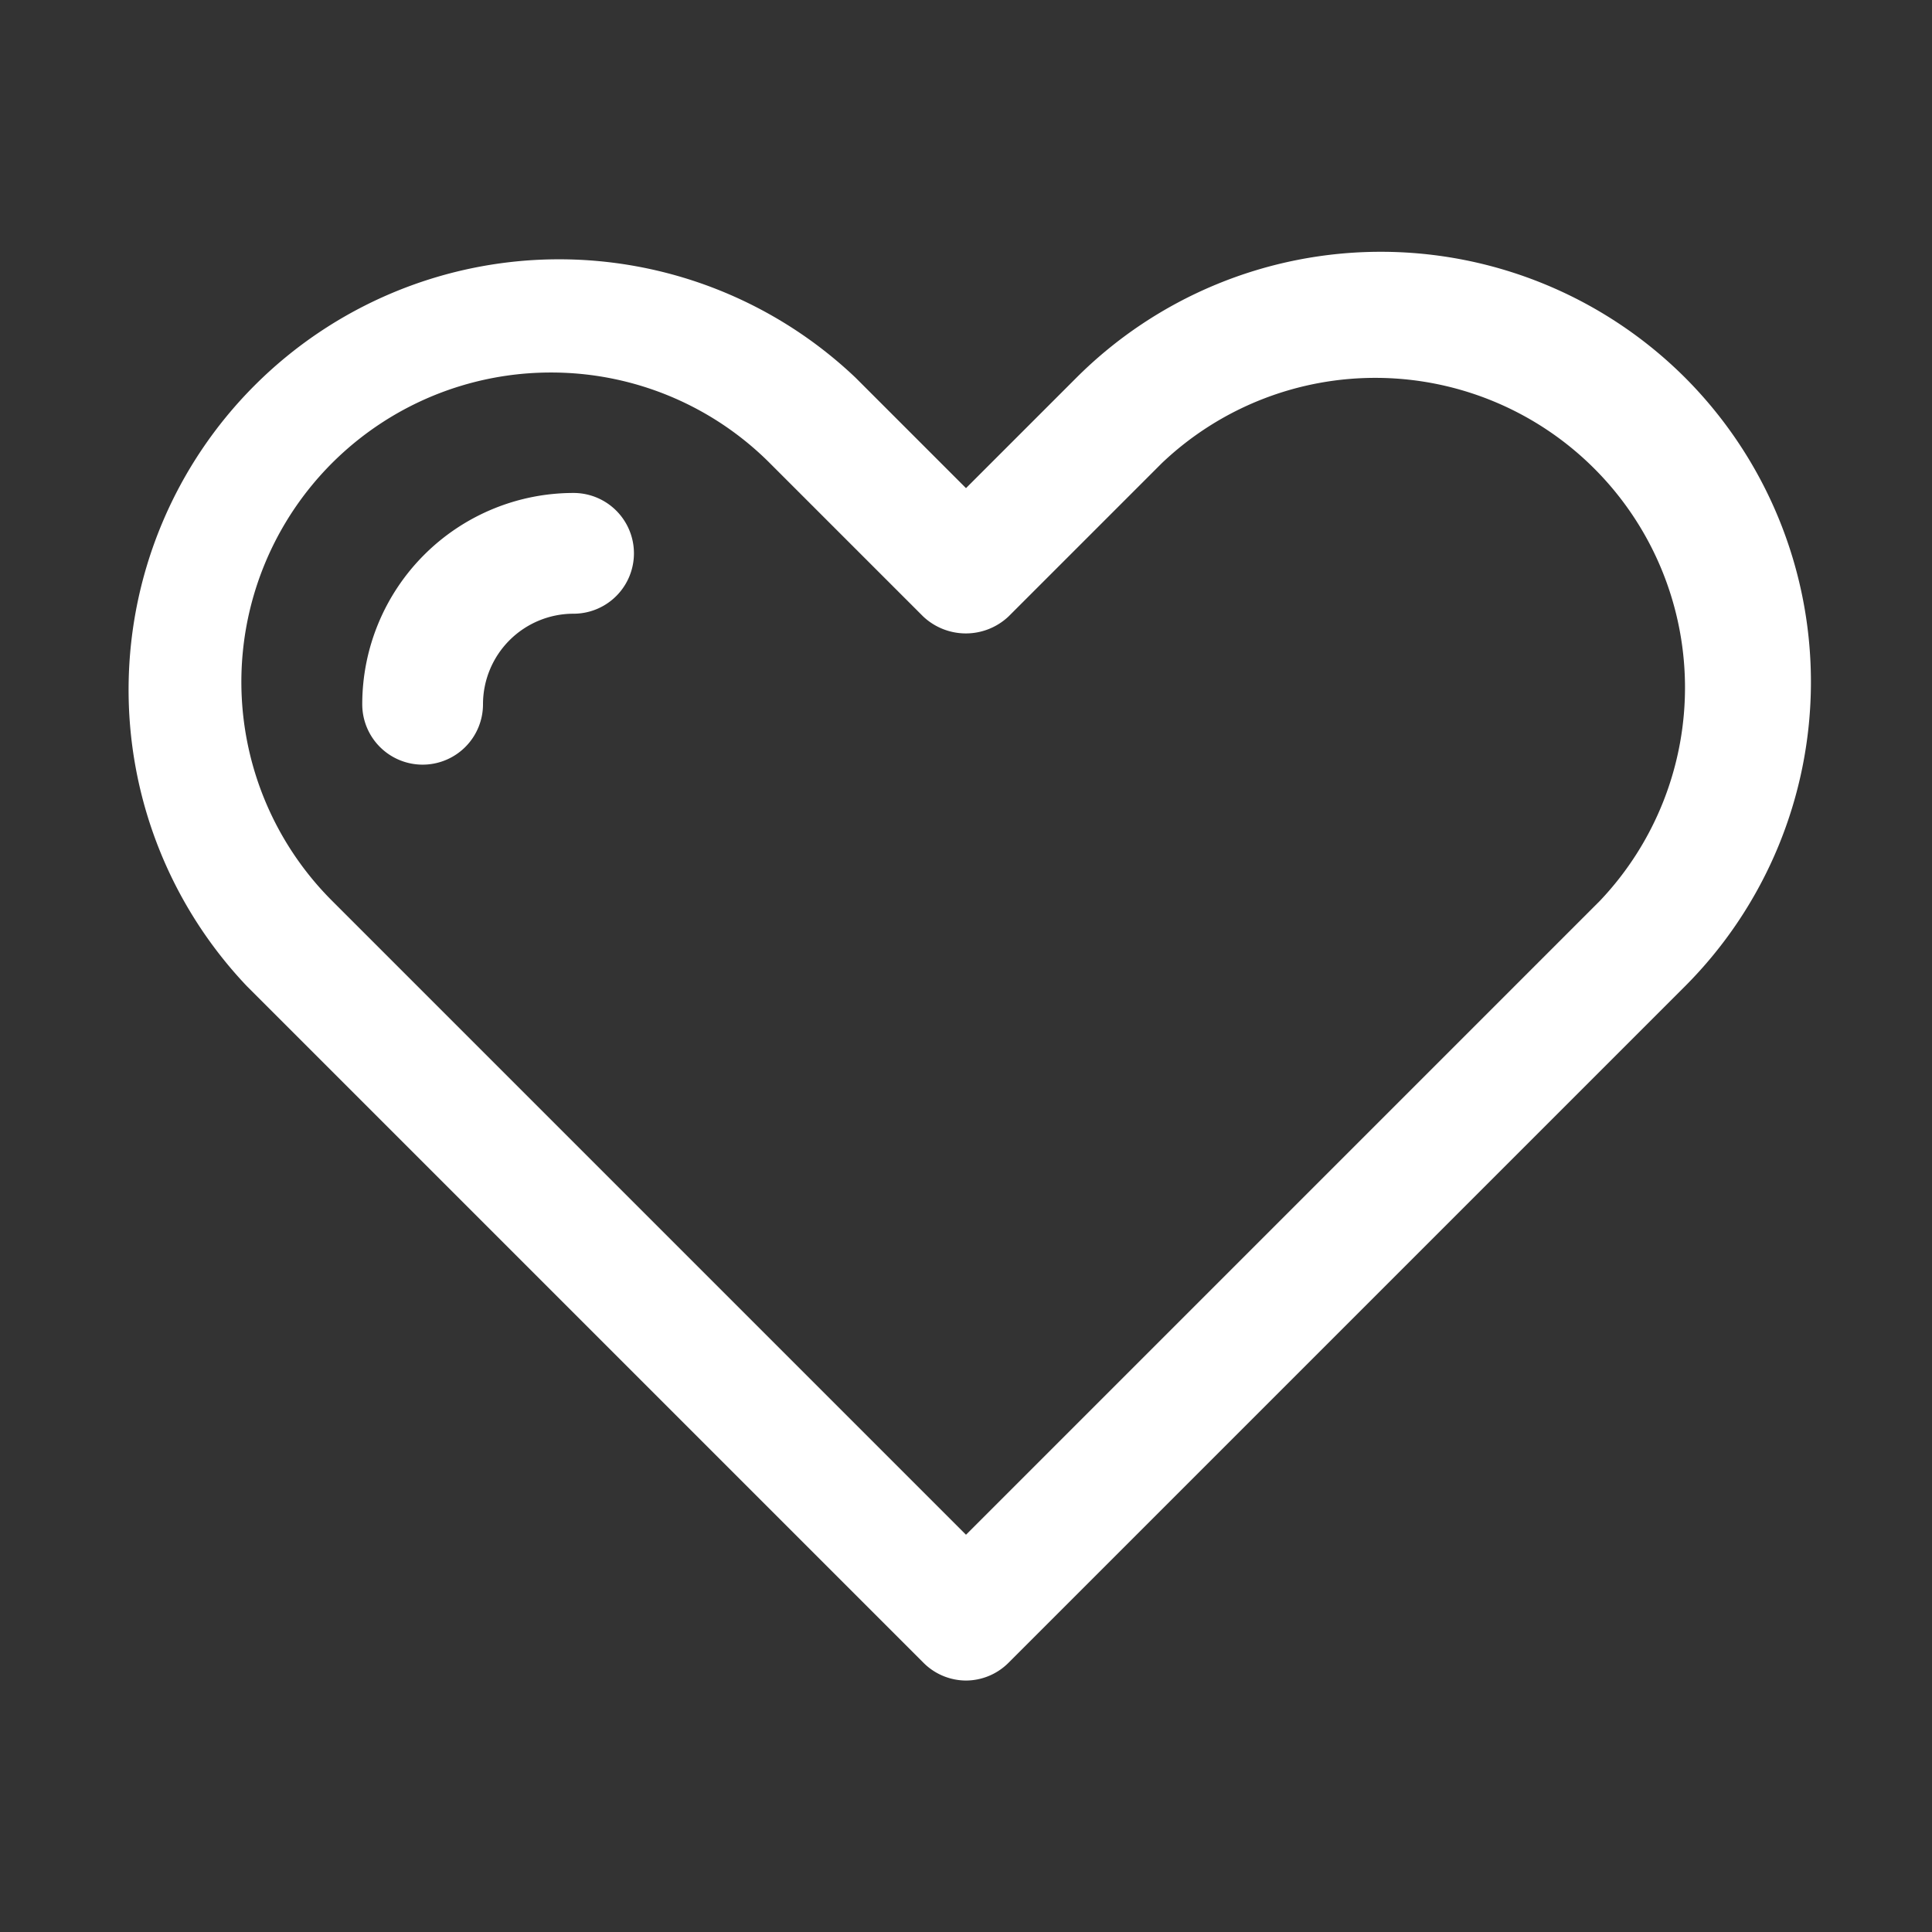 <svg xmlns="http://www.w3.org/2000/svg" viewBox="0 0 64 64"><rect x="0" y="0" width="64" height="64" fill="#333333" stroke="none"/><defs><style>.cls-1{fill:none;}.cls-2{fill:#fff;}</style></defs><title>service-night</title><g id="invisi-border"><rect class="cls-1" width="64" height="64"/></g><g id="icon"><path class="cls-2" d="M32,55.67a2,2,0,0,1-1.41-.59L8.18,32.67A14.26,14.26,0,0,1,28.34,12.51L32,16.17l3.66-3.66a14.27,14.27,0,0,1,20.16,0h0a14.27,14.27,0,0,1,0,20.16L33.41,55.08A2,2,0,0,1,32,55.67ZM18.26,12.34A10.25,10.25,0,0,0,11,29.84l21,21,21-21A10.26,10.26,0,0,0,38.49,15.34l-5.08,5.08a2.06,2.06,0,0,1-2.83,0l-5.08-5.08A10.23,10.23,0,0,0,18.26,12.34Z"/><path class="cls-2" d="M14,25.33a2,2,0,0,1-2-2,7,7,0,0,1,7-7,2,2,0,0,1,0,4,3,3,0,0,0-3,3A2,2,0,0,1,14,25.33Z"/></g></svg>